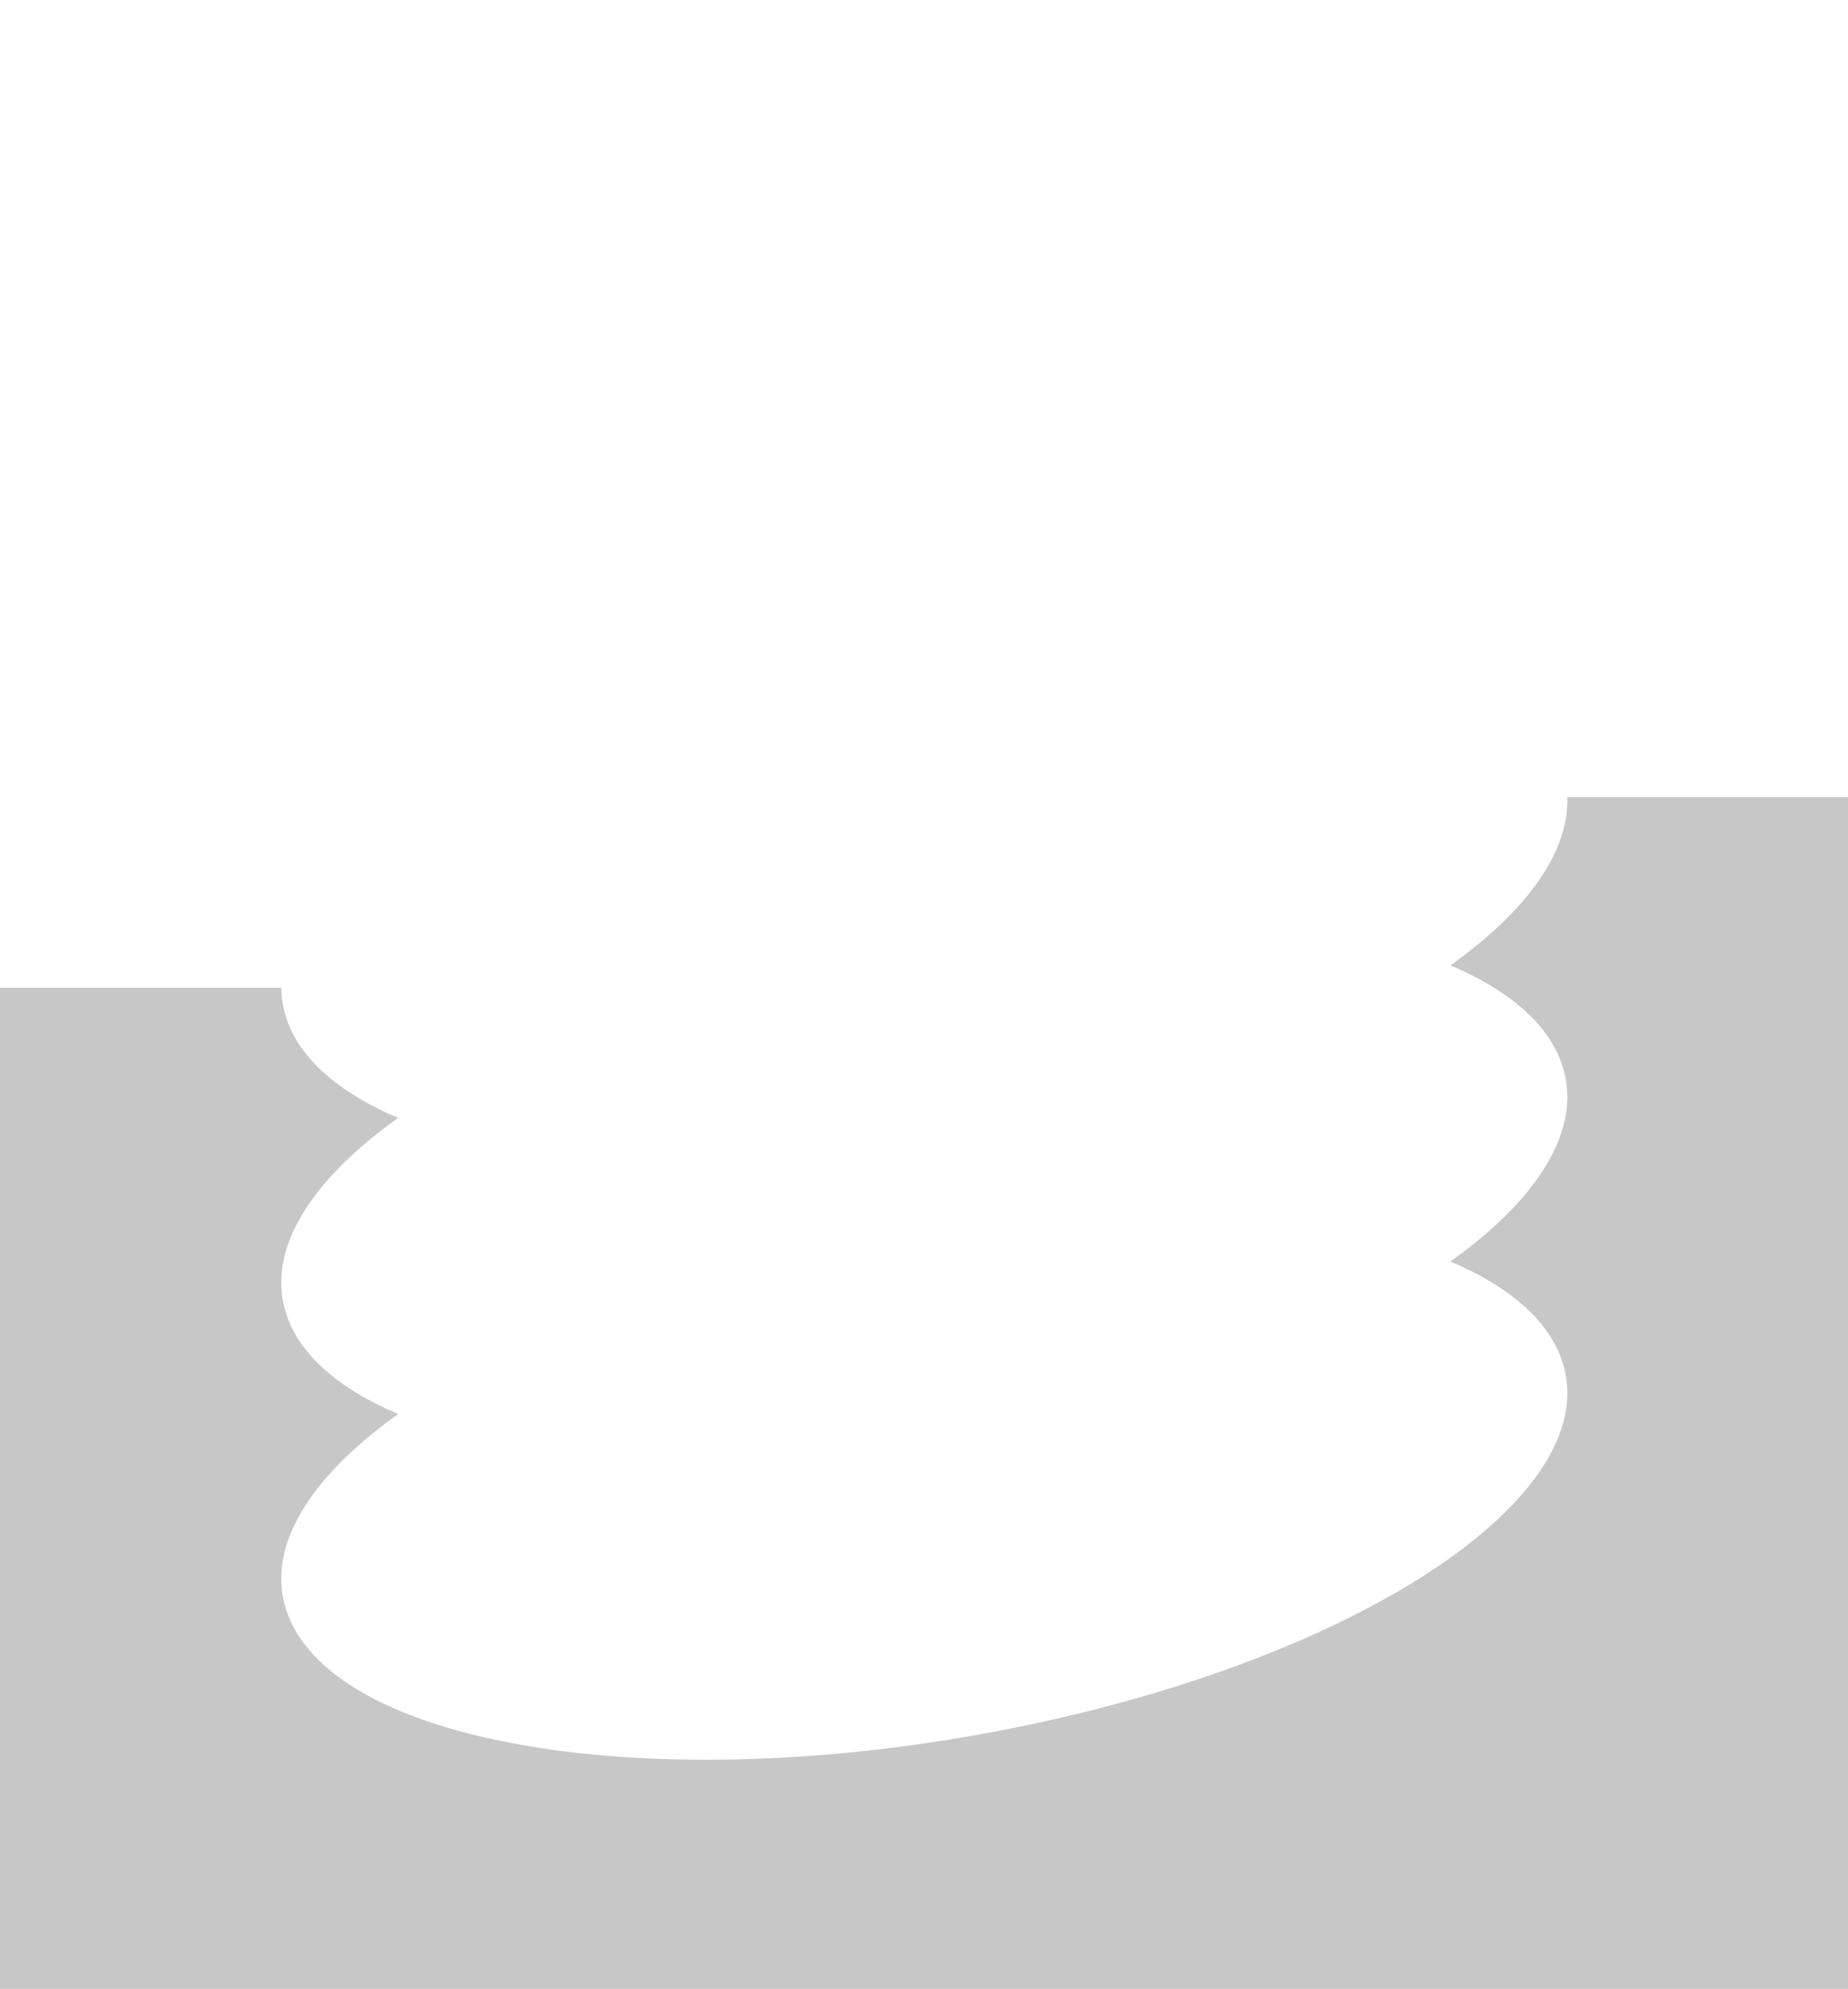 <svg width="698" height="751" viewBox="0 0 698 751" fill="none" xmlns="http://www.w3.org/2000/svg">
<path fill-rule="evenodd" clip-rule="evenodd" d="M106.22 373H0V751H349H698V301H591.975C592.717 321.806 576.534 344.03 547.844 364.539C568.037 373.103 582.301 384.466 588.55 398.335C599.672 423.017 583.317 450.998 547.841 476.358C568.035 484.922 582.301 496.285 588.55 510.155C610.948 559.864 521.903 622.952 389.662 651.065C257.422 679.178 132.063 661.672 109.666 611.963C98.544 587.281 114.899 559.3 150.375 533.94C130.181 525.376 115.915 514.013 109.666 500.143C98.545 475.461 114.898 447.481 150.372 422.122C130.179 413.558 115.915 402.196 109.666 388.326C107.417 383.336 106.292 378.211 106.22 373Z" fill="#C7C7C7"/>
</svg>
